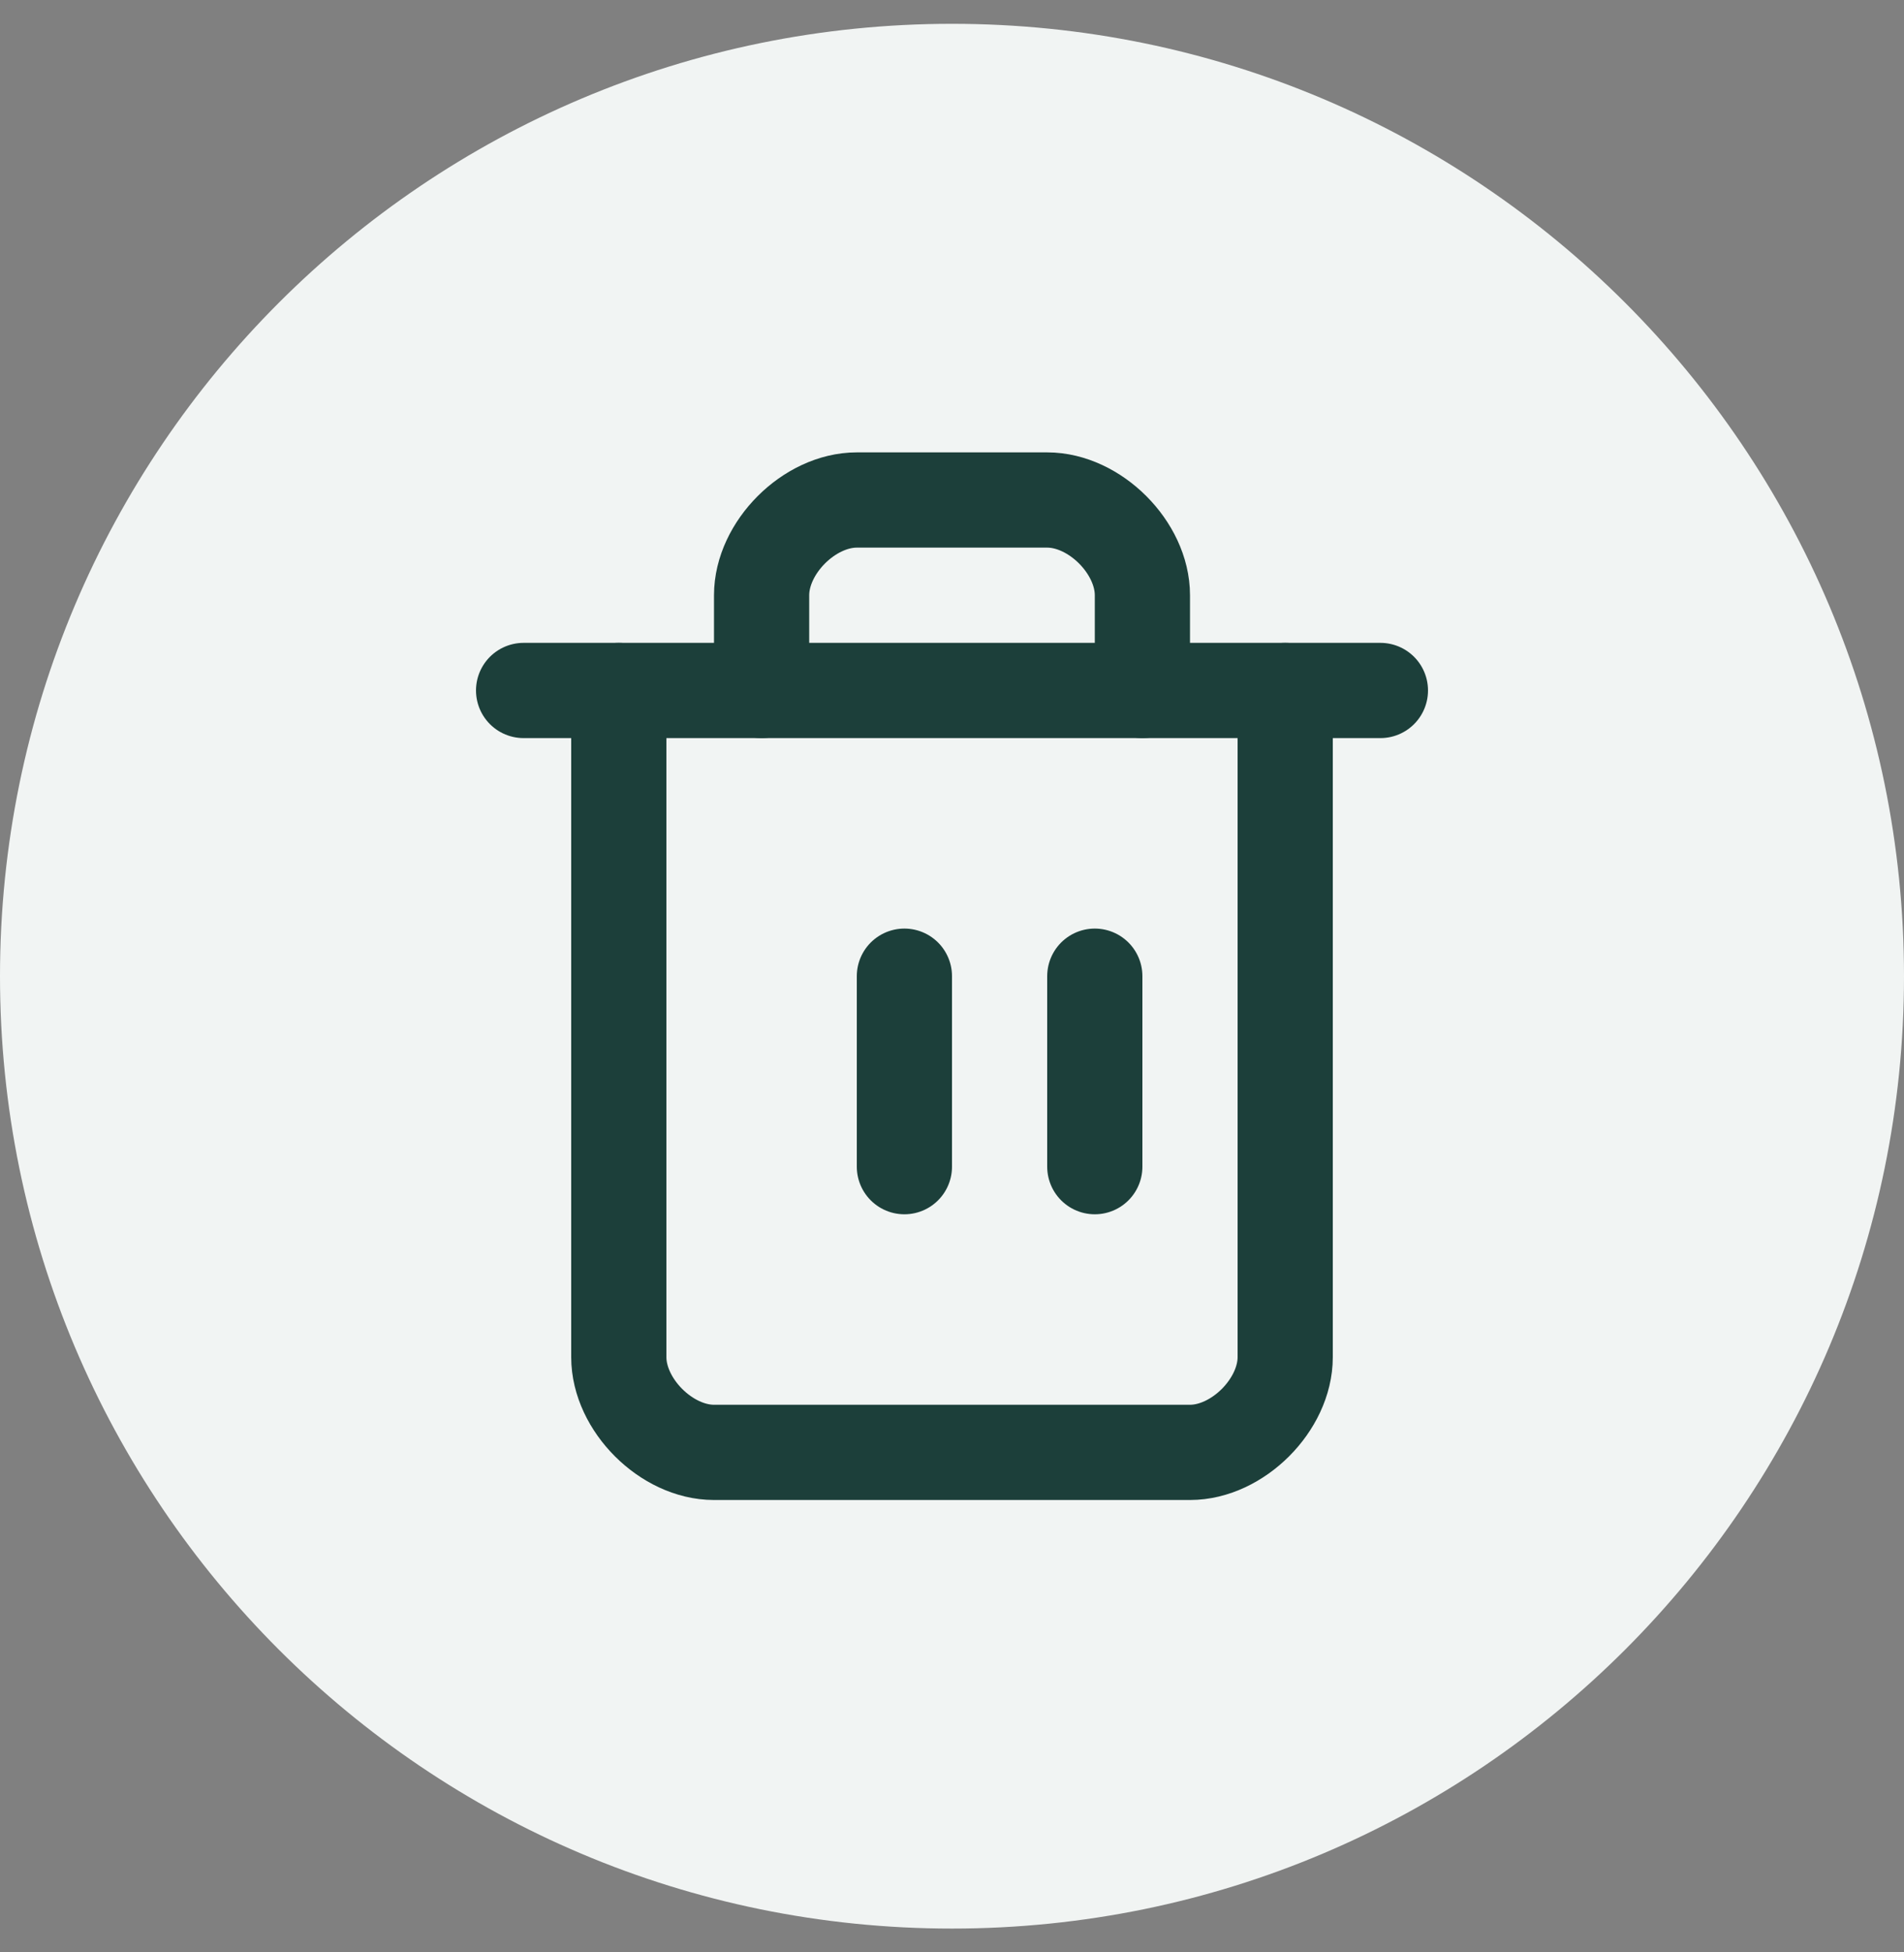 <svg width="40" height="41" viewBox="0 0 40 41" fill="none" xmlns="http://www.w3.org/2000/svg">
<rect x="0" y="0" width="40" height="41" fill="#808080" stroke="none"/>
<path d="M0 20.5C0 9.454 8.954 0.5 20 0.5C31.046 0.5 40 9.454 40 20.5C40 31.546 31.046 40.5 20 40.5C8.954 40.5 0 31.546 0 20.5Z" fill="#F1F4F3"/>
<path d="M11 14.5H29" stroke="#1C3F3A" stroke-width="2" stroke-linecap="round" stroke-linejoin="round"/>
<path d="M27 14.5V28.5C27 29.5 26 30.5 25 30.5H15C14 30.5 13 29.5 13 28.5V14.5" stroke="#1C3F3A" stroke-width="2" stroke-linecap="round" stroke-linejoin="round"/>
<path d="M16 14.5V12.5C16 11.5 17 10.5 18 10.5H22C23 10.5 24 11.5 24 12.5V14.5" stroke="#1C3F3A" stroke-width="2" stroke-linecap="round" stroke-linejoin="round"/>
<line x1="19" y1="20.5" x2="19" y2="24.5" stroke="#1C3F3A" stroke-width="2" stroke-linecap="round" stroke-linejoin="round"/>
<line x1="23" y1="20.5" x2="23" y2="24.5" stroke="#1C3F3A" stroke-width="2" stroke-linecap="round" stroke-linejoin="round"/>
</svg>
